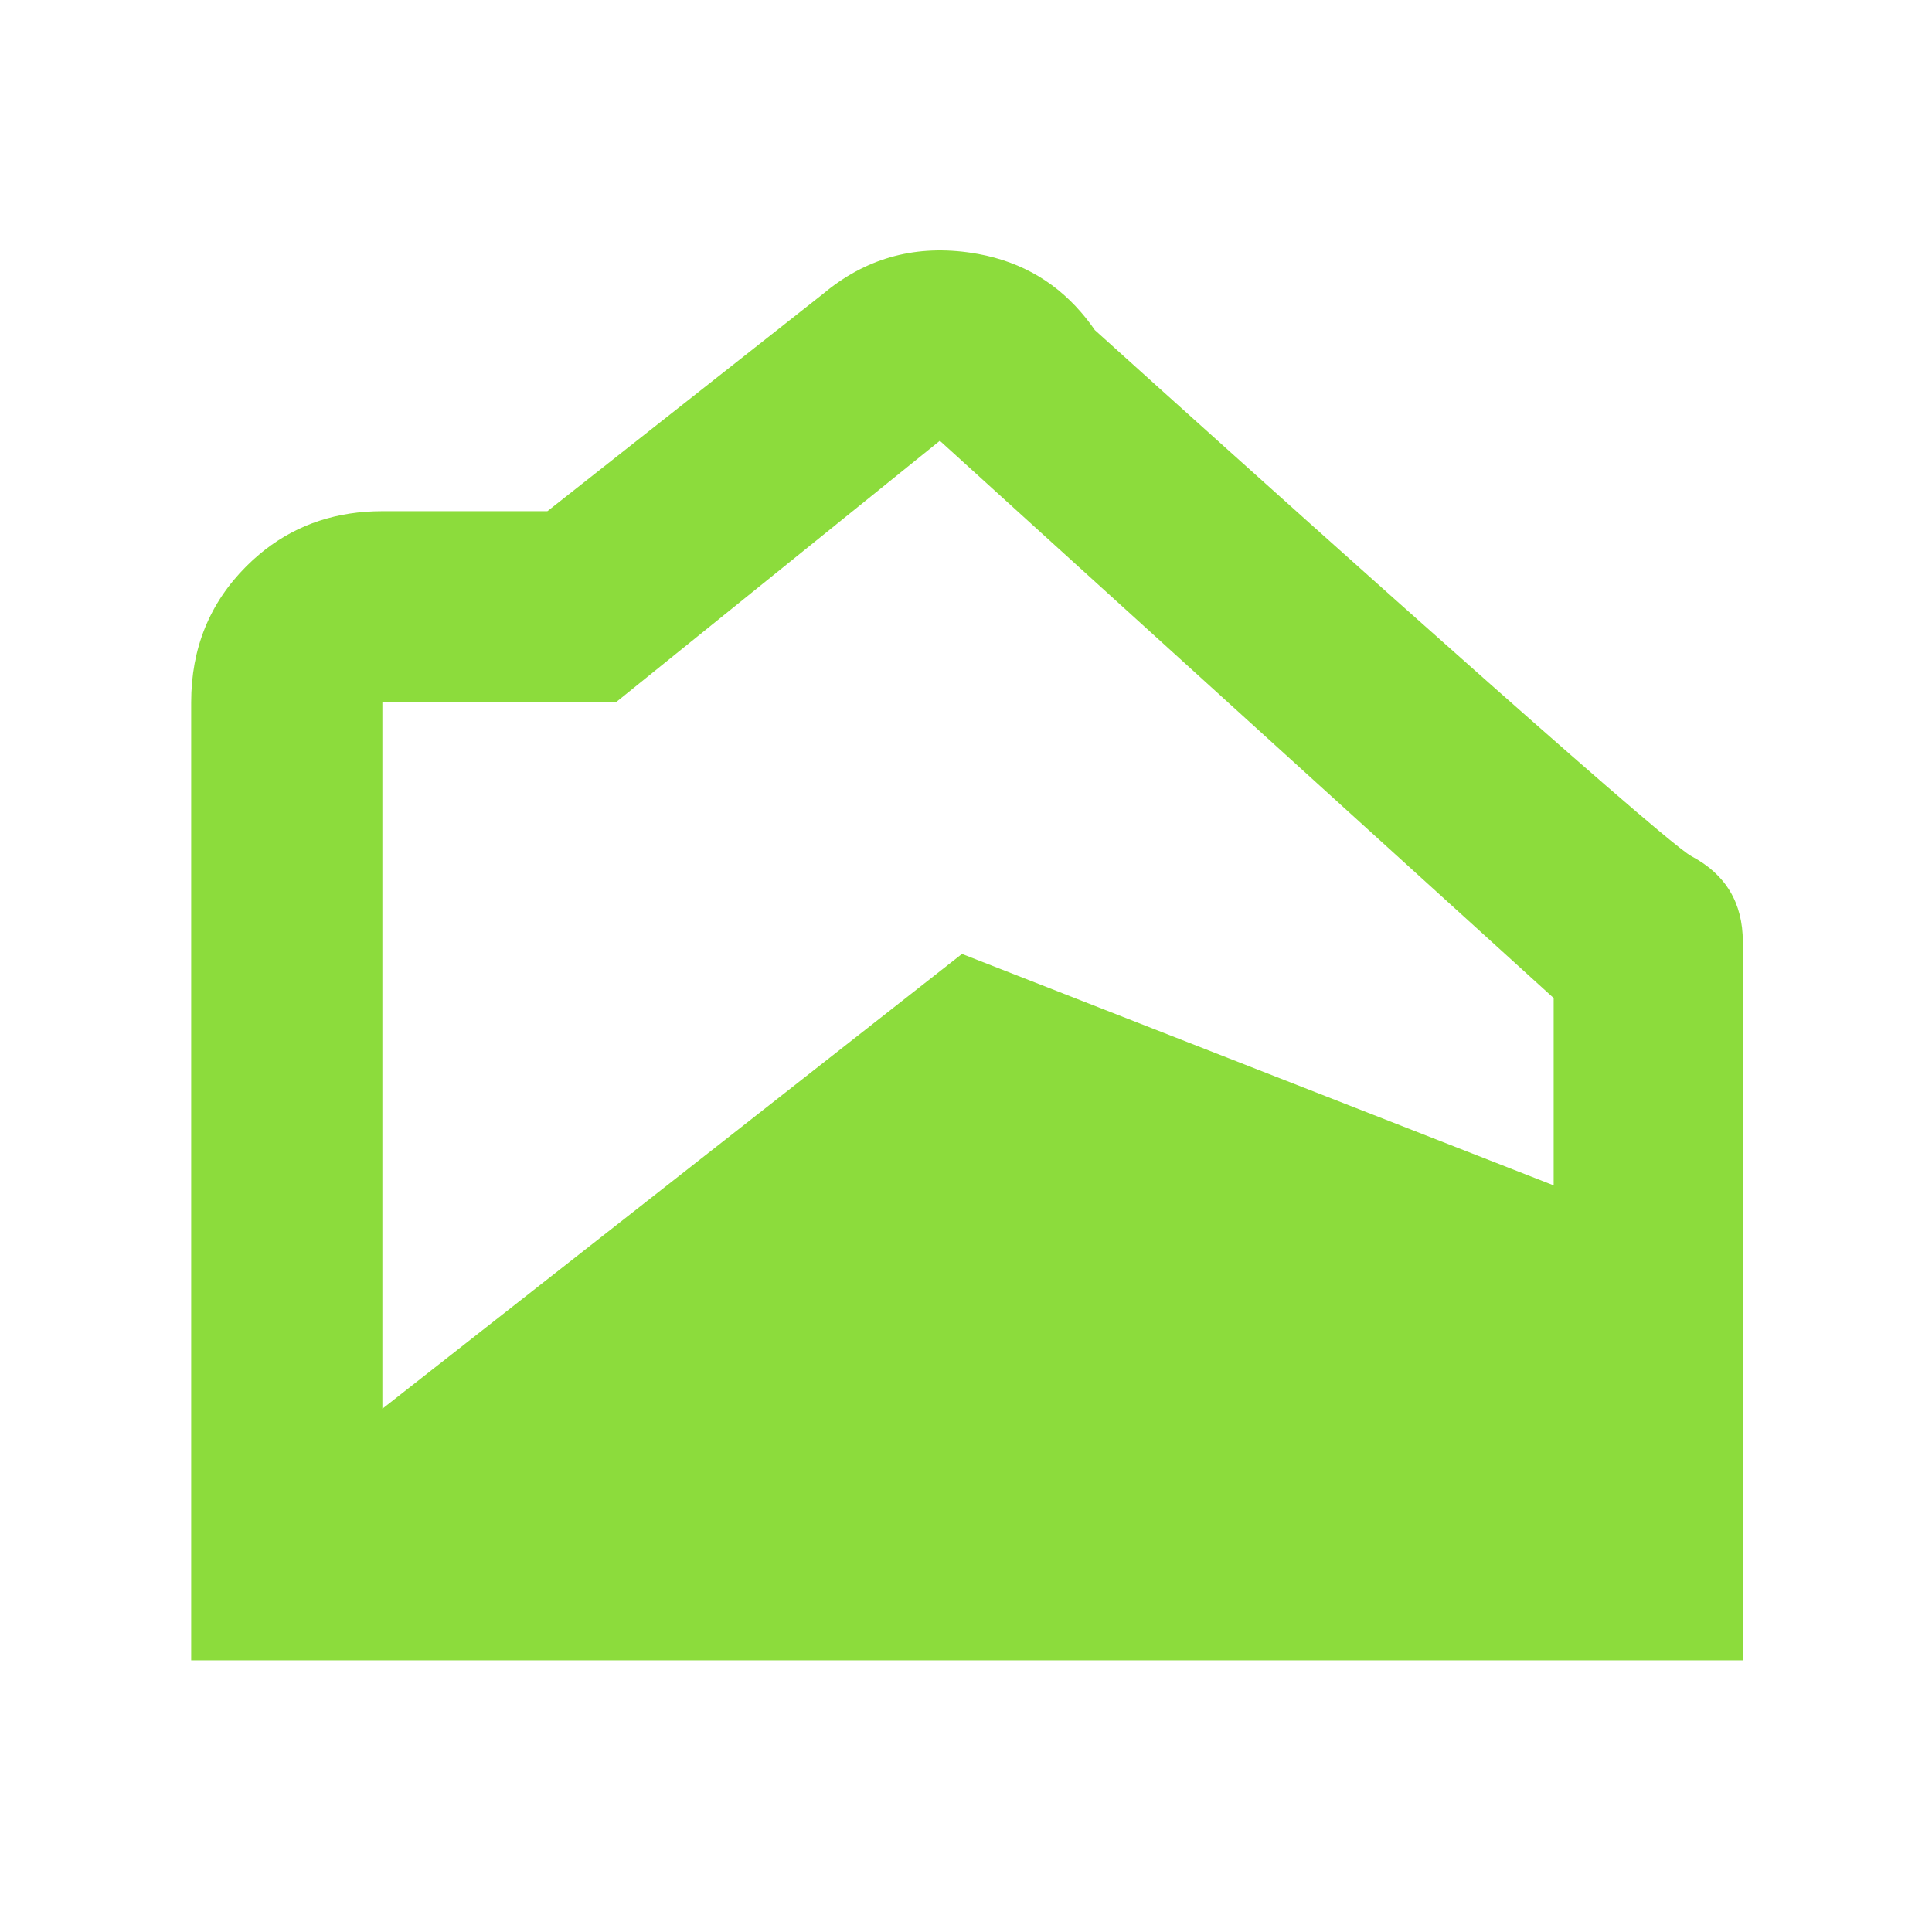 <svg height="48" viewBox="0 -960 960 960" width="48" xmlns="http://www.w3.org/2000/svg"><path fill="rgb(140, 220, 60)" d="m866-135h-771v-476c0-26.8 9.13-49.34 27.39-67.61 2.224-2.22 4.511-4.31 6.861-6.26.822-.68 1.653-1.35 2.49-2 16.438-12.75 35.857-19.13 58.259-19.13h82l137-108c20.667-17.33 44.5-24.22 71.5-20.68.458.06.914.12 1.368.19 22.54 3.21 40.954 13.07 55.242 29.58 2.415 2.78 4.711 5.75 6.89 8.91 0 0 195.186 176.3 269.258 239.5 3.775 3.22 7.237 6.15 10.341 8.75 8.872 7.41 14.832 12.12 16.901 13.21 17 9.01 25.5 23.17 25.5 42.49zm-399-605.98-161 129.98h-116v351l288-226 294 115v-93.08z"/></svg>